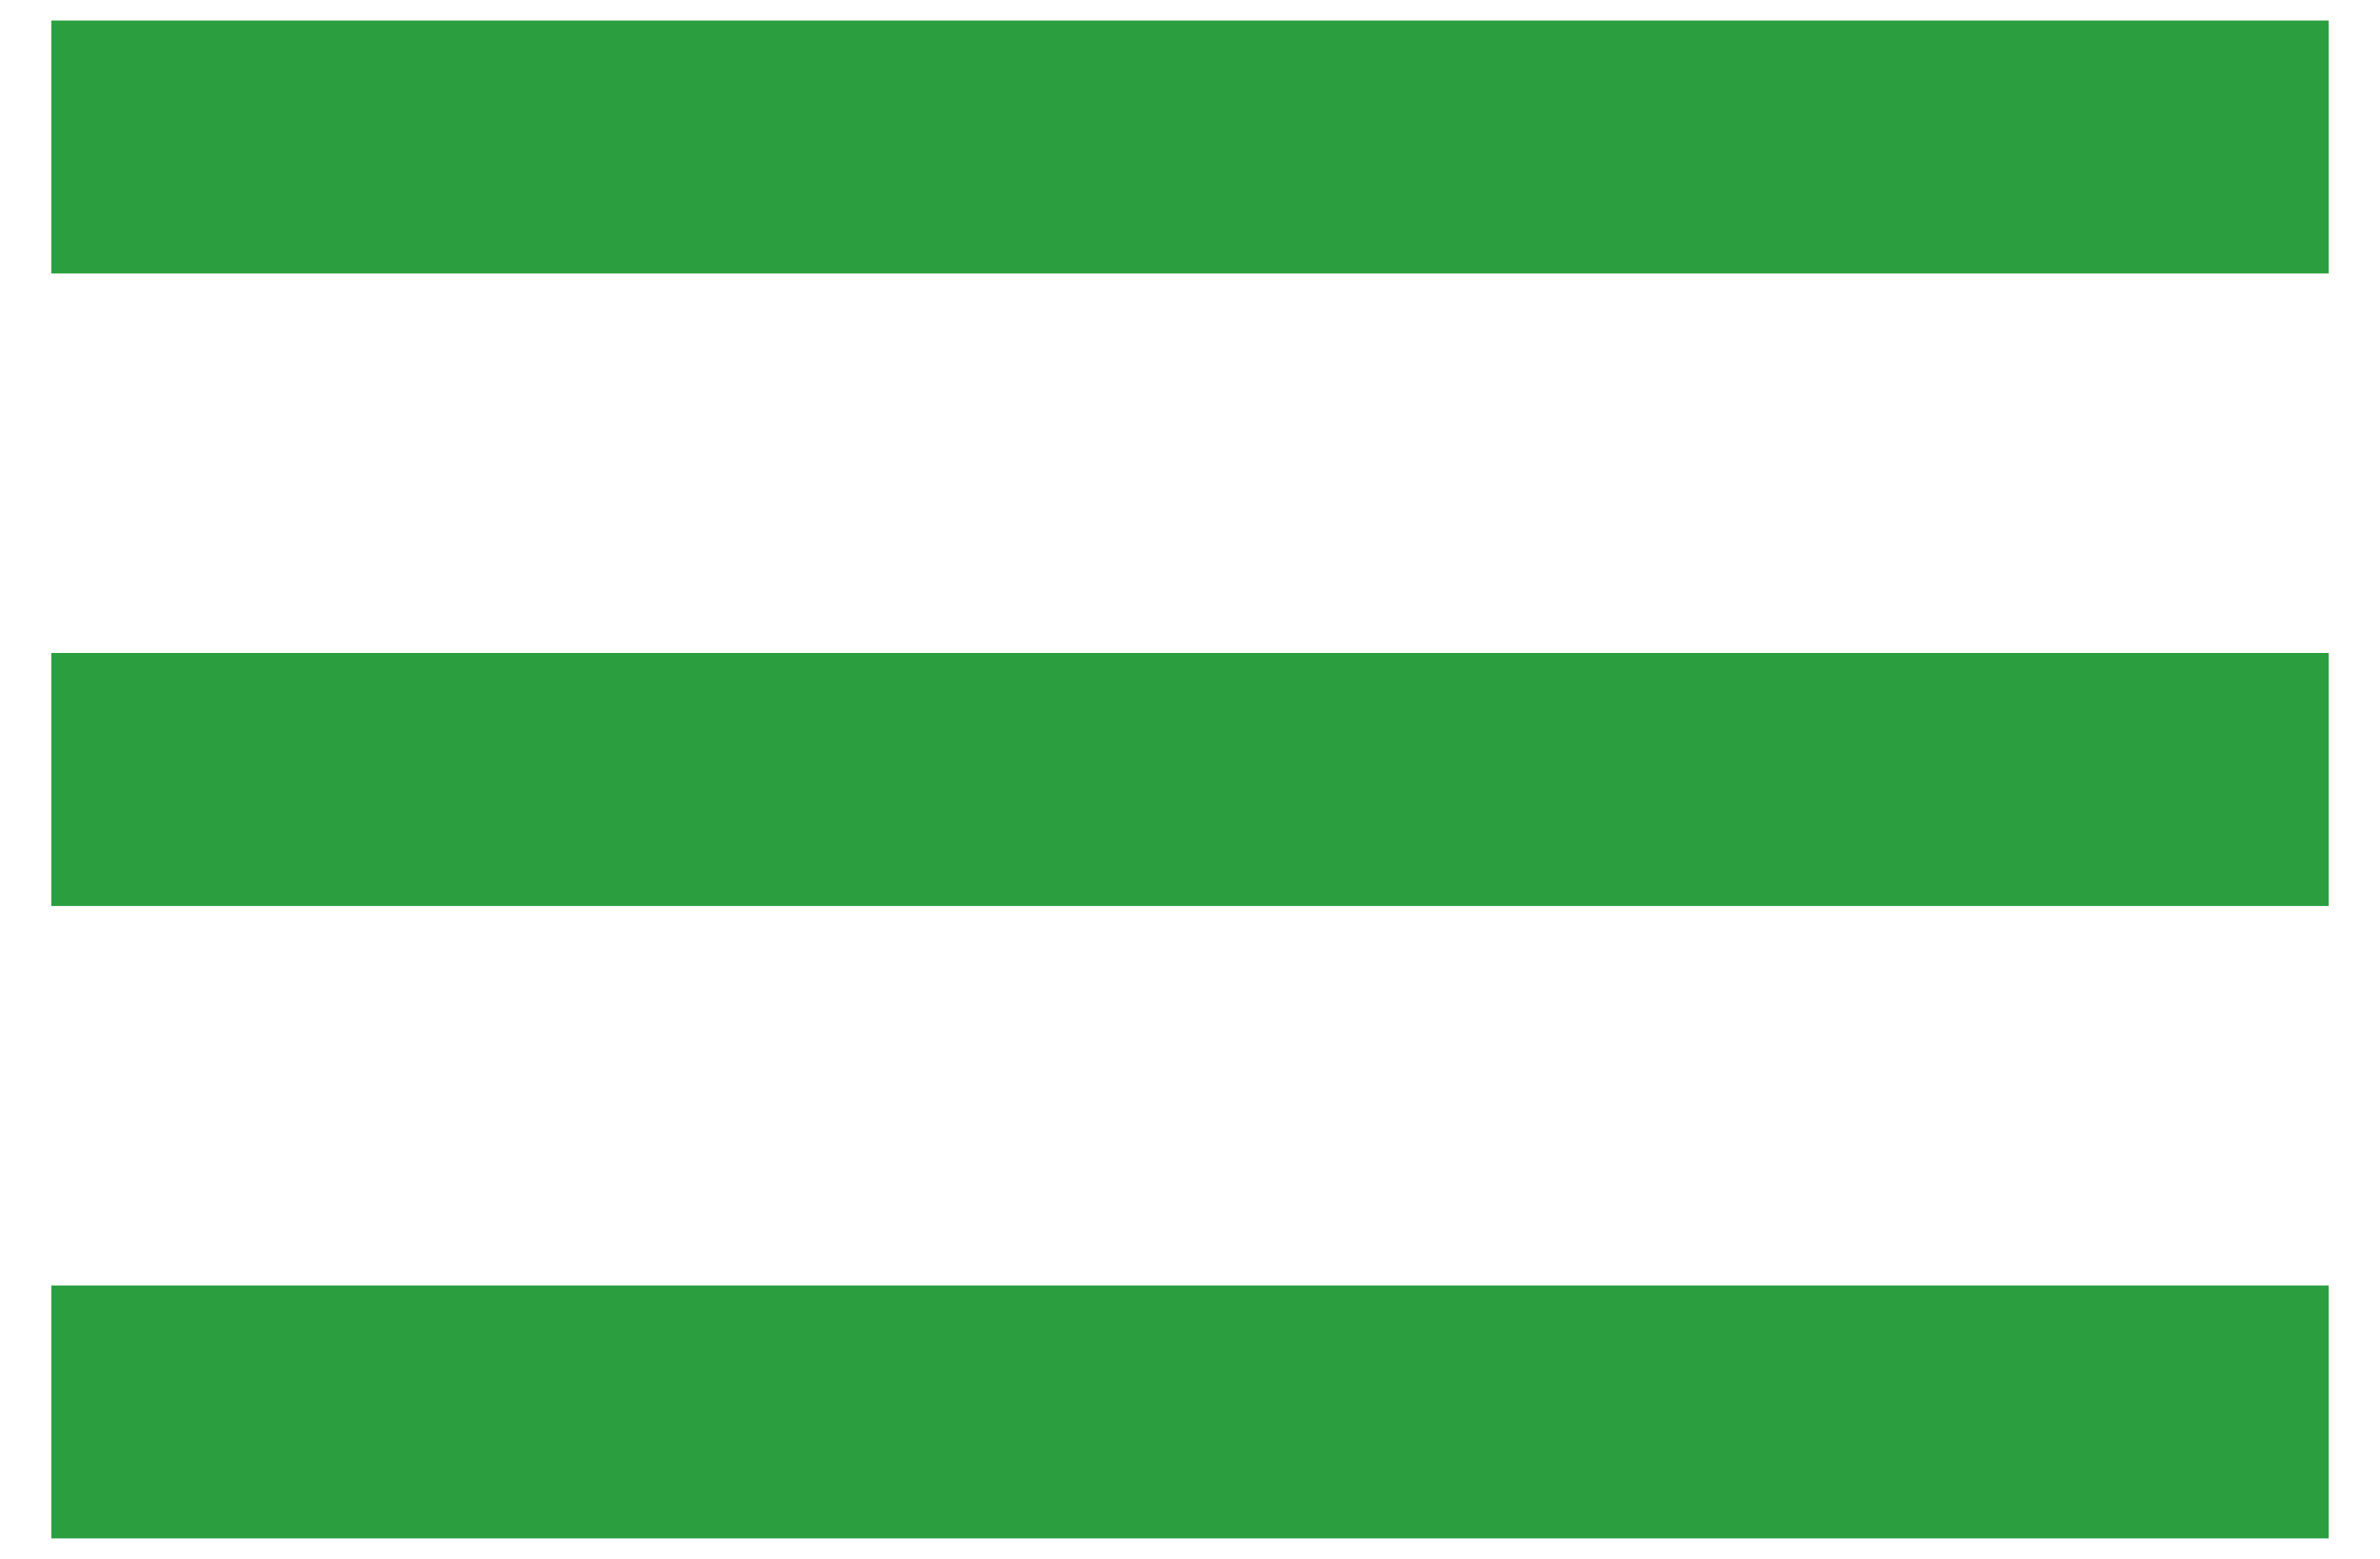 <svg width="29" height="19" viewBox="0 0 29 19" fill="none" xmlns="http://www.w3.org/2000/svg">
<path d="M0.625 18.75V15.667H28.375V18.75H0.625ZM0.625 11.042V7.958H28.375V11.042H0.625ZM0.625 3.333V0.25H28.375V3.333H0.625Z" fill="#2B9F40"/>
</svg>
